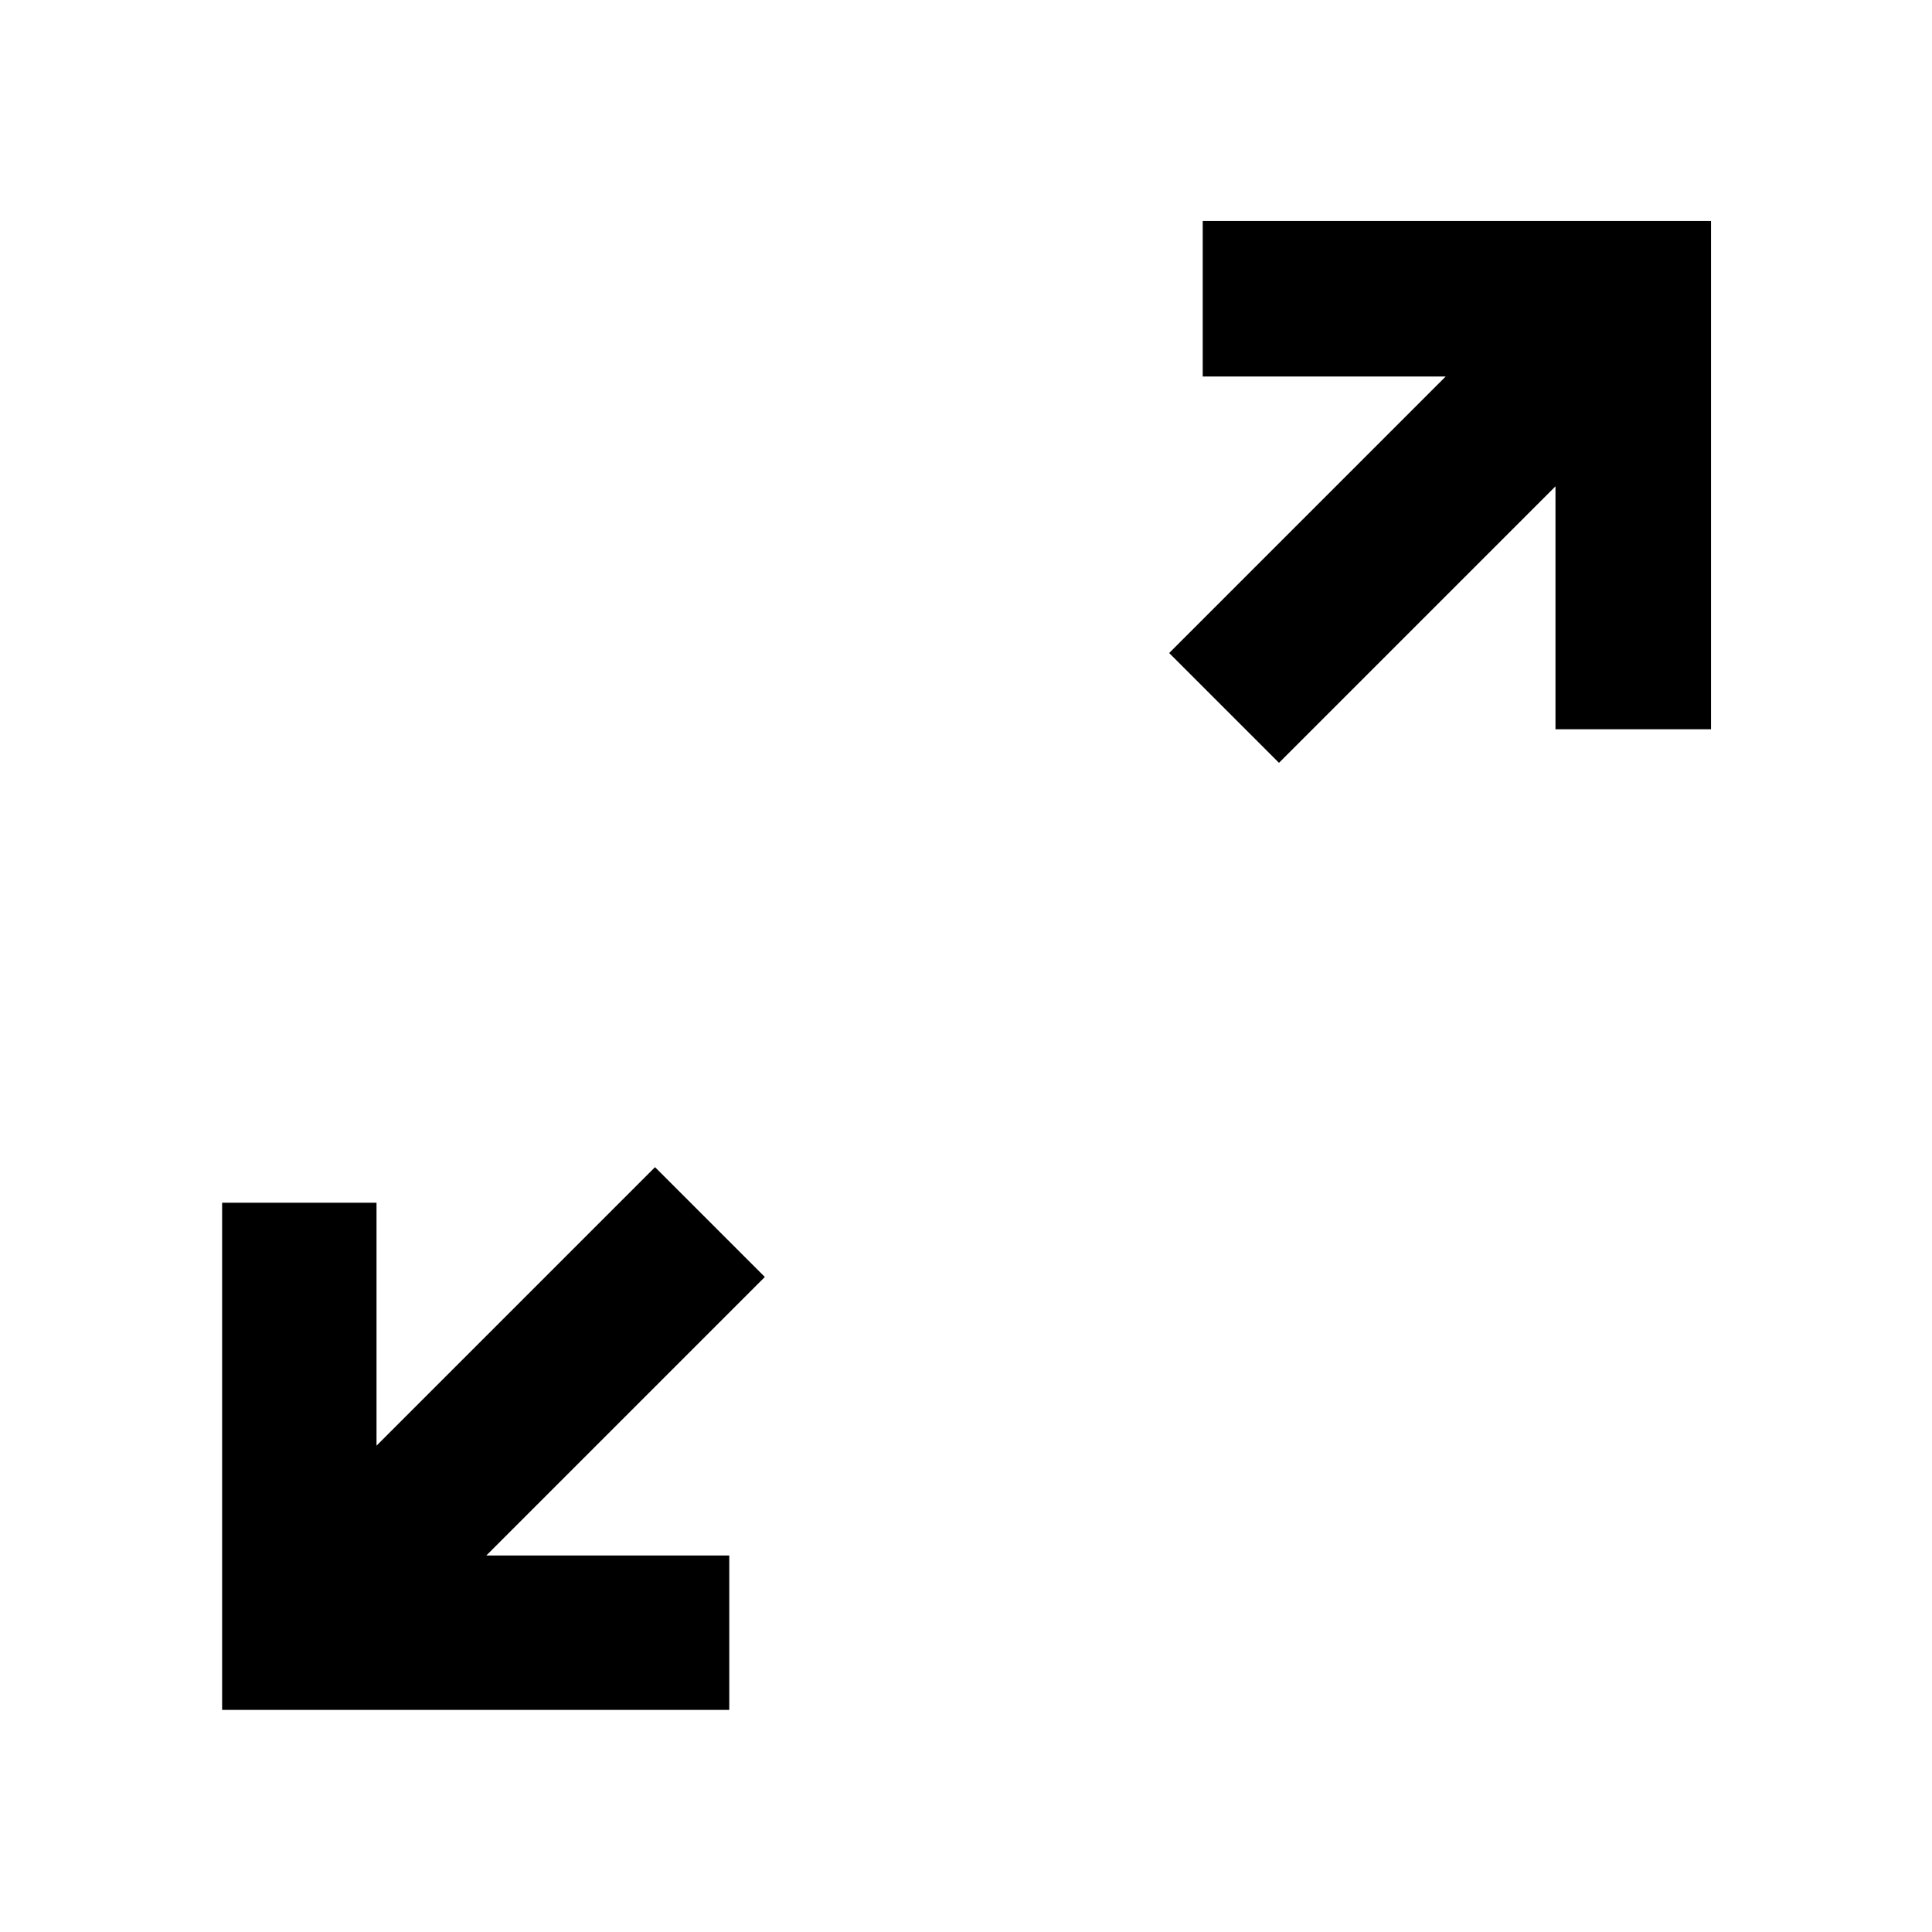 <svg xmlns="http://www.w3.org/2000/svg" height="48" viewBox="0 -960 960 960" width="48"><path d="M110.37-110.37v-252h76.72v120.72l138.39-138.39 54.56 54.56-138.39 138.39h120.72v76.72h-252Zm525.15-470.59-54.56-54.56 137.39-137.39H597.63v-77.29H850.2v252.57h-77.29v-120.72L635.52-580.96Z"/></svg>